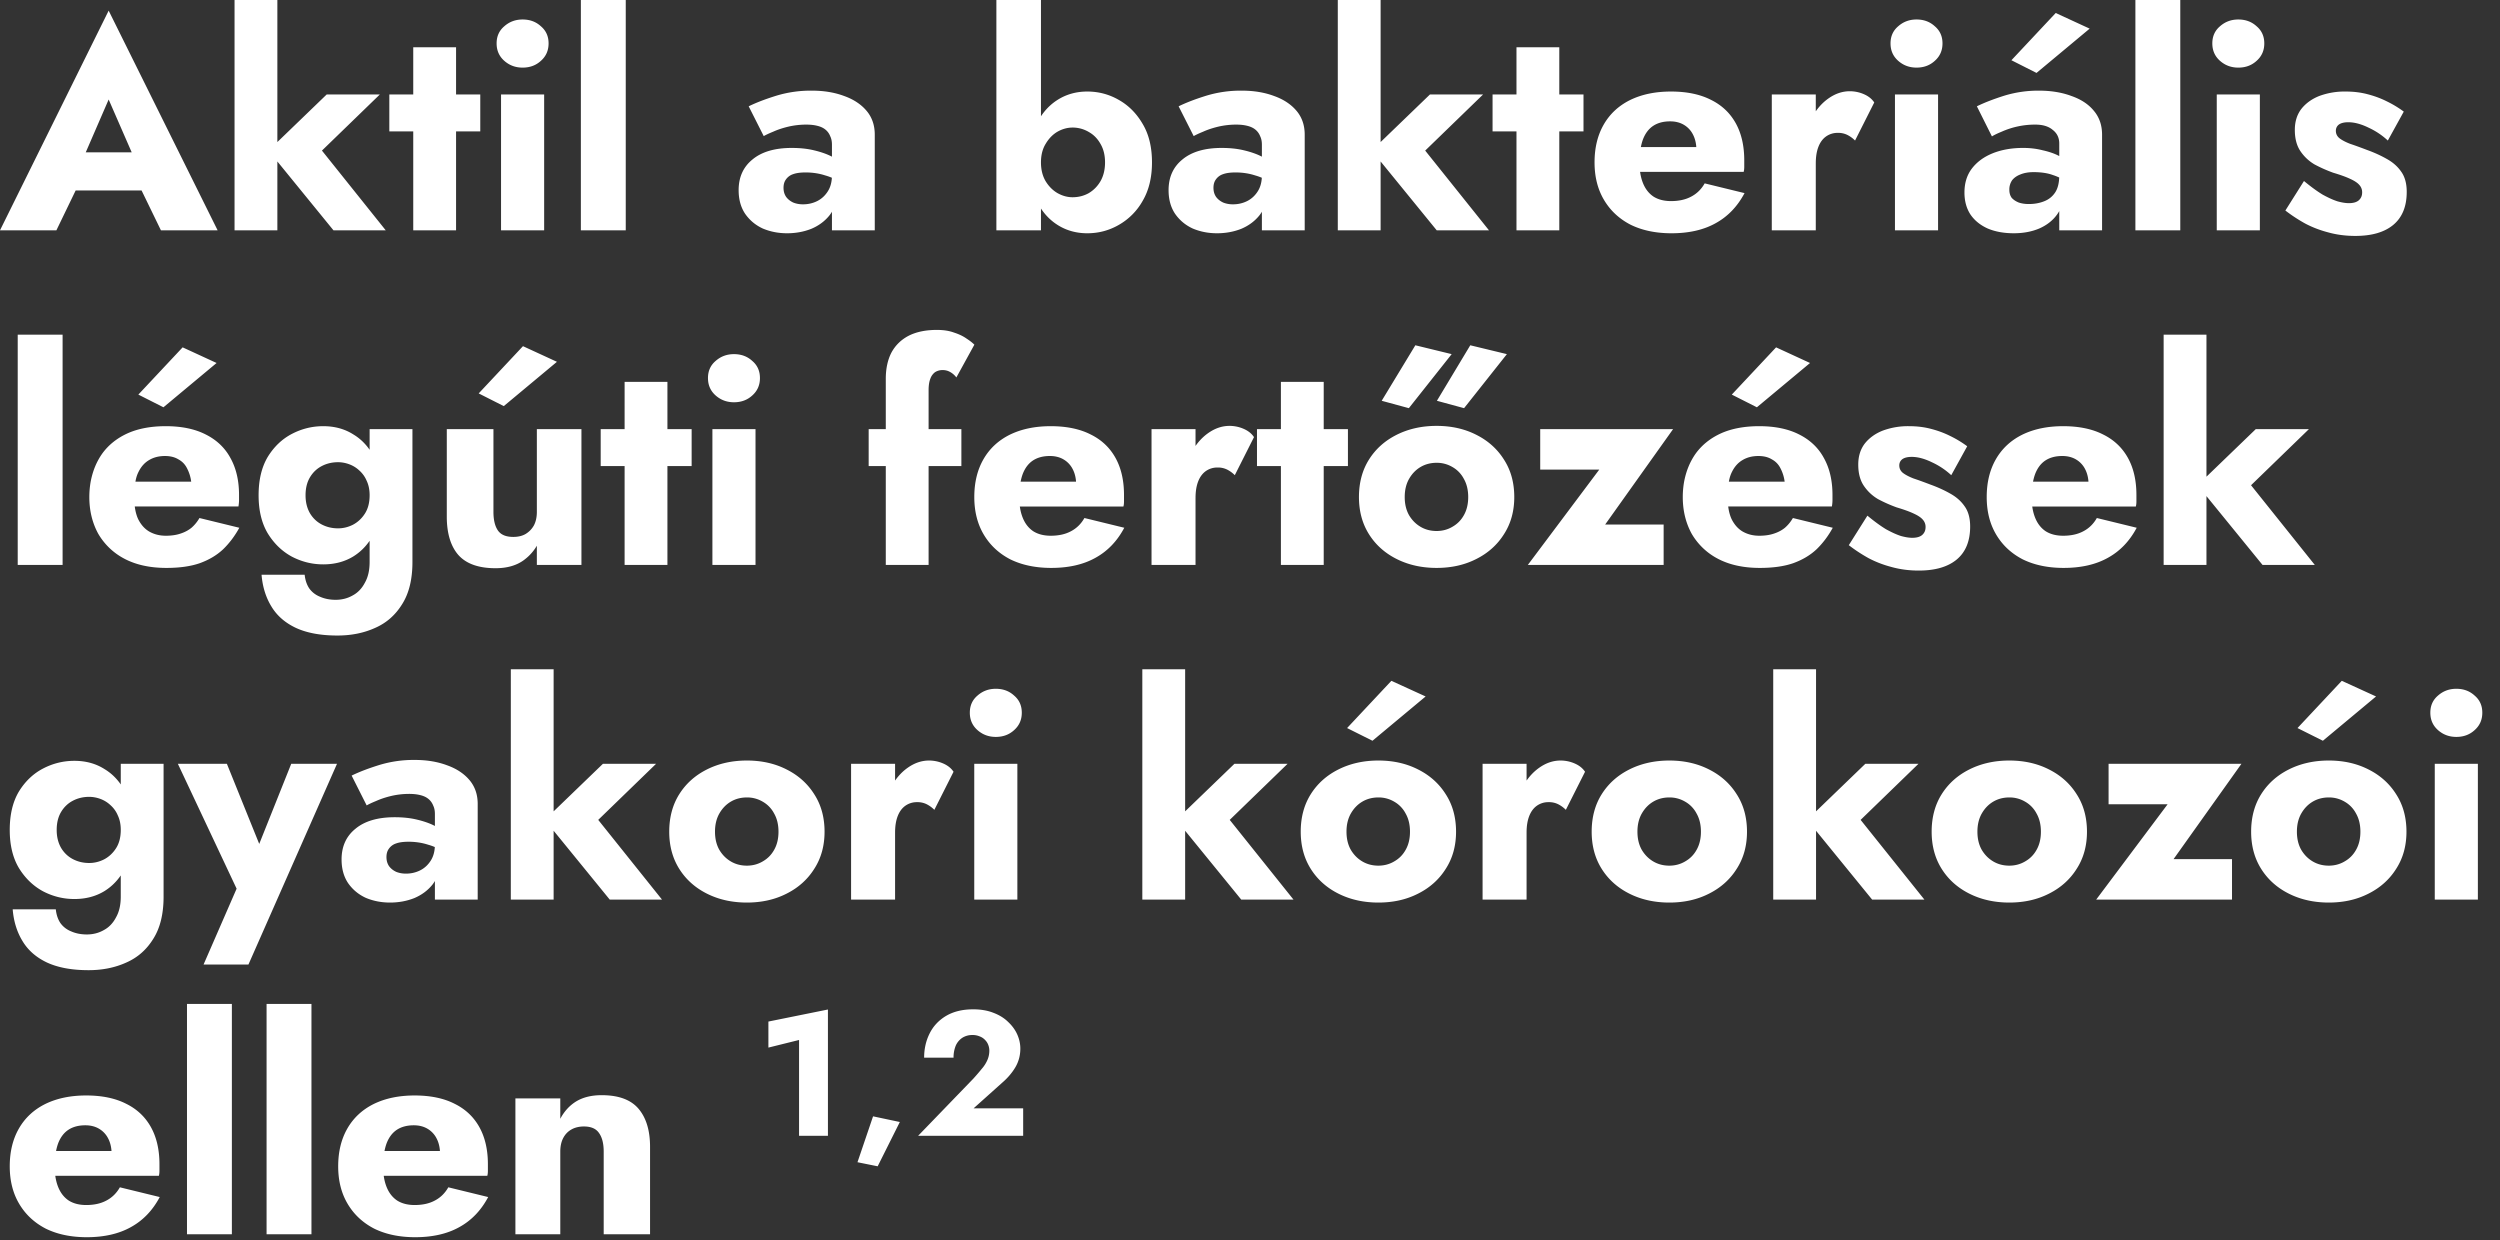 <svg xmlns="http://www.w3.org/2000/svg" fill="none" viewBox="0 0 127 63"><rect x="0" y="0" width="127" height="63" fill="#333333" stroke="none"/><path fill="#fff" d="m2.775 9.675.18-1.935H8.16l.165 1.935zm2.745-4.62-1.47 3.39.12.555-1.305 2.7H0L5.52.54l5.535 11.16h-2.88l-1.26-2.595.09-.645zM11.915 0h2.175v11.7h-2.175zm4.68 4.8h2.7l-2.94 2.85 3.24 4.05H16.94l-3.3-4.05zm3.183 0h4.62v1.875h-4.62zm1.215-2.4h2.175v9.3h-2.175zm4.235-.195q0-.54.39-.87.39-.345.93-.345.555 0 .93.345.39.33.39.87t-.39.885q-.375.345-.93.345-.54 0-.93-.345t-.39-.885m.225 2.595h2.19v6.9h-2.19zM29.508 0h2.28v11.7h-2.28zm10.295 9.54q0 .27.135.465.135.18.36.285.225.09.495.09.39 0 .72-.165t.54-.495.21-.81l.24.9q0 .66-.36 1.125-.36.45-.93.69-.57.225-1.23.225t-1.23-.24q-.555-.255-.9-.75-.33-.495-.33-1.2 0-.99.705-1.56.705-.585 1.995-.585.63 0 1.125.12.51.12.87.3t.54.375v1.005q-.36-.27-.84-.405-.465-.15-.99-.15-.405 0-.645.09a.72.72 0 0 0-.36.27q-.12.165-.12.42m-1.005-2.625L38.033 5.4q.585-.285 1.41-.54a6 6 0 0 1 1.8-.255q.915 0 1.635.27.72.255 1.14.75t.42 1.215v4.86h-2.175V7.35q0-.255-.09-.435a.8.8 0 0 0-.24-.33q-.165-.135-.42-.195-.24-.06-.555-.06-.465 0-.915.105-.435.105-.765.255-.33.135-.48.225M52.881 0v11.7h-2.265V0zm5.64 8.25q0 1.155-.48 1.965a3.2 3.2 0 0 1-1.215 1.215q-.735.42-1.59.42t-1.53-.435-1.065-1.245-.39-1.92q0-1.125.39-1.92.39-.81 1.065-1.245t1.53-.435 1.59.42q.75.42 1.215 1.215.48.795.48 1.965m-2.385 0q0-.54-.225-.93-.225-.405-.6-.615a1.6 1.6 0 0 0-.825-.225q-.39 0-.765.21-.36.21-.6.615-.24.39-.24.945t.24.96q.24.39.6.6.375.21.765.21.45 0 .825-.21.375-.225.6-.615.225-.405.225-.945m5.508 1.29q0 .27.135.465.135.18.36.285.225.09.495.09.39 0 .72-.165t.54-.495.21-.81l.24.9q0 .66-.36 1.125-.36.45-.93.69-.57.225-1.23.225t-1.23-.24q-.555-.255-.9-.75-.33-.495-.33-1.2 0-.99.705-1.56.705-.585 1.995-.585.63 0 1.125.12.51.12.87.3t.54.375v1.005q-.36-.27-.84-.405-.465-.15-.99-.15-.405 0-.645.09a.72.72 0 0 0-.36.27q-.12.165-.12.42M60.64 6.915 59.874 5.4q.585-.285 1.41-.54a6 6 0 0 1 1.8-.255q.915 0 1.635.27.72.255 1.14.75t.42 1.215v4.86h-2.175V7.35q0-.255-.09-.435a.8.8 0 0 0-.24-.33q-.165-.135-.42-.195-.24-.06-.555-.06-.465 0-.915.105-.435.105-.765.255-.33.135-.48.225M67.96 0h2.175v11.7H67.96zm4.68 4.8h2.7L72.4 7.65l3.24 4.05h-2.655l-3.3-4.05zm3.182 0h4.62v1.875h-4.62zm1.215-2.4h2.175v9.3h-2.175zm7.88 9.45q-1.2 0-2.084-.435-.87-.45-1.35-1.26t-.48-1.905q0-1.11.465-1.92t1.335-1.245q.885-.435 2.085-.435t2.025.42q.825.405 1.26 1.185t.435 1.89v.33q0 .15-.03.255h-6.3V7.47h4.26l-.54.69q.075-.105.12-.255.06-.165.06-.27 0-.45-.165-.78a1.2 1.2 0 0 0-.465-.51q-.3-.18-.705-.18-.51 0-.855.225t-.525.69q-.165.45-.18 1.14 0 .63.18 1.08t.54.69q.36.225.885.225.6 0 1.02-.225.435-.225.69-.675l2.025.495q-.54 1.02-1.47 1.53-.915.51-2.235.51m7.324-7.05v6.9h-2.235V4.8zm1.995 2.34a1.5 1.5 0 0 0-.39-.285 1.04 1.04 0 0 0-.495-.105 1 1 0 0 0-.585.18q-.255.18-.39.525t-.135.84l-.54-.795q0-.825.315-1.47.33-.645.855-1.02t1.095-.375q.375 0 .72.15t.525.42zm1.802-4.935q0-.54.39-.87.39-.345.93-.345.555 0 .93.345.39.33.39.87t-.39.885q-.375.345-.93.345-.54 0-.93-.345t-.39-.885m.225 2.595h2.19v6.9h-2.19zm5.811 4.845q0 .24.12.405.135.15.36.24.225.075.51.075.42 0 .765-.135.36-.135.57-.45t.21-.87l.24.84q0 .66-.345 1.14-.33.465-.915.72-.57.24-1.29.24-.75 0-1.32-.24-.57-.255-.885-.72-.3-.465-.3-1.11 0-.72.375-1.215.39-.51 1.065-.78t1.545-.27q.525 0 .99.12.48.105.825.285.36.165.51.33v1.065q-.39-.285-.81-.42-.405-.15-.99-.15-.39 0-.675.12-.27.105-.42.3a.82.82 0 0 0-.135.48m-.885-2.715-.765-1.53q.585-.285 1.395-.54a5.9 5.9 0 0 1 1.755-.255q.93 0 1.65.27.735.255 1.14.75.42.495.42 1.215v4.86h-2.175V7.29q0-.435-.33-.69-.315-.27-.885-.27a4.15 4.15 0 0 0-1.71.36q-.33.135-.495.24m4.965-5.475-2.7 2.25-1.275-.645 2.25-2.4zM108.478 0h2.28v11.7h-2.28zm3.908 2.205q0-.54.39-.87.39-.345.93-.345.555 0 .93.345.39.33.39.87t-.39.885q-.375.345-.93.345-.54 0-.93-.345t-.39-.885m.225 2.595h2.19v6.9h-2.19zm4.431 4.395q.525.435.945.69.435.24.765.345.33.09.57.09.345 0 .51-.15t.165-.39a.54.54 0 0 0-.135-.375q-.135-.165-.465-.315-.315-.15-.87-.315-.495-.18-.945-.42-.435-.255-.72-.675t-.285-1.08q0-.63.33-1.065.345-.435.915-.66a3.7 3.7 0 0 1 1.335-.225q.6 0 1.11.135.525.135.975.36.465.225.87.525l-.81 1.47q-.435-.405-.99-.66-.555-.27-1.02-.27-.315 0-.48.12-.15.12-.15.315 0 .225.18.375.195.15.54.285.36.12.87.315.54.195.99.45.465.255.735.645.285.39.285 1.035 0 1.11-.69 1.68-.675.555-1.92.555-.735 0-1.38-.18-.63-.165-1.17-.45-.54-.3-1.005-.66zM.9 17h2.28v11.7H.9zm4.913 8.73v-1.26h3.9a2 2 0 0 0-.225-.705q-.15-.285-.435-.435-.27-.165-.675-.165-.465 0-.81.21-.33.195-.525.585-.195.375-.195.93l-.03.36q0 .705.21 1.14.225.435.585.63t.81.195q.42 0 .735-.105.33-.105.57-.3.24-.21.405-.495l2.025.495q-.345.63-.825 1.095-.48.45-1.185.705-.69.24-1.695.24-1.245 0-2.13-.465a3.3 3.3 0 0 1-1.335-1.275q-.45-.825-.45-1.86a4.5 4.5 0 0 1 .06-.735q.15-.855.615-1.5.48-.645 1.275-1.005.81-.36 1.935-.36 1.2 0 2.025.42.84.42 1.26 1.2.435.78.435 1.875v.255q0 .15-.03.33zm5.19-7.29-2.7 2.25-1.275-.645 2.25-2.4zm2.284 10.755h2.19q.045.42.24.705.21.285.555.42.345.15.78.15.48 0 .87-.225.39-.21.615-.645.24-.42.24-1.05V21.8h2.175v6.75q0 1.32-.525 2.145-.51.825-1.365 1.2-.855.39-1.92.39-1.275 0-2.115-.39-.825-.39-1.245-1.095-.42-.69-.495-1.605m-.15-4.035q0-1.17.465-1.95.48-.78 1.23-1.17t1.59-.39q.87 0 1.53.42.675.405 1.065 1.185t.39 1.905q0 1.11-.39 1.905-.39.78-1.065 1.2-.66.405-1.53.405-.84 0-1.59-.39-.75-.405-1.23-1.185-.465-.78-.465-1.935m2.385 0q0 .525.225.915.225.375.6.57t.825.195q.39 0 .75-.18.375-.195.615-.57t.24-.93q0-.42-.15-.735a1.44 1.44 0 0 0-.375-.525q-.225-.21-.51-.315t-.57-.105q-.45 0-.825.195t-.6.57-.225.915m11.75 3.54v-6.9h2.265v6.9zM25.067 26q0 .615.225.945t.78.33q.375 0 .63-.15.27-.165.42-.435.15-.285.15-.69l.45-.09a3.8 3.8 0 0 1-.285 1.485q-.285.675-.855 1.08-.555.39-1.41.39-1.29 0-1.89-.675-.585-.675-.585-1.95V21.8h2.37zm3.225-7.62-2.7 2.25-1.275-.645 2.25-2.4zm2.223 3.42h4.62v1.875h-4.62zm1.215-2.4h2.175v9.3H31.73zm4.235-.195q0-.54.39-.87.39-.345.93-.345.555 0 .93.345.39.33.39.87t-.39.885q-.375.345-.93.345-.54 0-.93-.345t-.39-.885m.225 2.595h2.19v6.9h-2.19zm7.938 0h4.71v1.875h-4.71zm4.455-2.625a1 1 0 0 0-.33-.285.74.74 0 0 0-.36-.09.7.7 0 0 0-.39.105.7.7 0 0 0-.24.33q-.09.225-.09.585v8.88h-2.175v-9.45q0-.78.285-1.335.3-.555.87-.855.585-.3 1.44-.3.51 0 .87.135.375.12.63.3.255.165.405.315zm4.826 9.675q-1.2 0-2.085-.435-.87-.45-1.35-1.26t-.48-1.905q0-1.11.465-1.92t1.335-1.245q.885-.435 2.085-.435t2.025.42q.825.405 1.26 1.185t.435 1.89v.33q0 .15-.03.255h-6.3v-1.26h4.26l-.54.69q.075-.105.12-.255.06-.165.06-.27 0-.45-.165-.78a1.2 1.2 0 0 0-.465-.51q-.3-.18-.705-.18-.51 0-.855.225t-.525.69q-.165.45-.18 1.14 0 .63.18 1.08t.54.69q.36.225.885.225.6 0 1.02-.225.435-.225.69-.675l2.025.495q-.54 1.02-1.47 1.53-.915.51-2.235.51m7.324-7.05v6.9h-2.235v-6.9zm1.995 2.34a1.5 1.5 0 0 0-.39-.285 1.04 1.04 0 0 0-.495-.105 1 1 0 0 0-.585.18q-.255.18-.39.525t-.135.84l-.54-.795q0-.825.315-1.47.33-.645.855-1.02t1.095-.375q.375 0 .72.15t.525.42zm1.127-2.34h4.62v1.875h-4.62zm1.215-2.4h2.175v9.3H65.07zm6.5 1.335-1.38-.375 1.71-2.82 1.845.45zm2.805 0-1.38-.375 1.695-2.82 1.86.45zm-5.34 4.515q0-1.095.51-1.905t1.41-1.26 2.025-.45 2.01.45q.9.45 1.41 1.26.525.81.525 1.905 0 1.08-.525 1.89-.51.81-1.41 1.26-.885.45-2.01.45t-2.025-.45-1.41-1.26-.51-1.89m2.325 0q0 .54.225.93.225.375.585.585t.81.21q.435 0 .795-.21.375-.21.585-.585.225-.39.225-.93t-.225-.93a1.47 1.47 0 0 0-.585-.6 1.55 1.55 0 0 0-.795-.21q-.45 0-.81.21t-.585.6-.225.93m9.883-1.395h-3V21.8h6.75l-3.45 4.845h2.97V28.7h-6.9zm5.517 1.875v-1.26h3.9a2 2 0 0 0-.225-.705q-.15-.285-.435-.435-.27-.165-.675-.165-.465 0-.81.21-.33.195-.525.585-.195.375-.195.93l-.03.36q0 .705.21 1.14.225.435.585.63t.81.195q.42 0 .735-.105.33-.105.57-.3.24-.21.405-.495l2.025.495q-.345.63-.825 1.095-.48.45-1.185.705-.69.24-1.695.24-1.245 0-2.13-.465a3.3 3.3 0 0 1-1.335-1.275q-.45-.825-.45-1.86a4.5 4.5 0 0 1 .06-.735q.15-.855.615-1.5.48-.645 1.275-1.005.81-.36 1.935-.36 1.2 0 2.025.42.84.42 1.26 1.2.435.78.435 1.875v.255q0 .15-.03.33zm5.19-7.29-2.7 2.25-1.275-.645 2.25-2.4zm2.914 7.755q.525.435.945.69.435.24.765.345.33.09.57.09.345 0 .51-.15t.165-.39a.54.54 0 0 0-.135-.375q-.135-.165-.465-.315-.315-.15-.87-.315-.495-.18-.945-.42-.435-.255-.72-.675t-.285-1.08q0-.63.33-1.065.345-.435.915-.66a3.7 3.7 0 0 1 1.335-.225q.6 0 1.11.135.525.135.975.36.465.225.87.525l-.81 1.47q-.435-.405-.99-.66-.555-.27-1.02-.27-.315 0-.48.12-.15.12-.15.315 0 .225.18.375.195.15.54.285.36.12.87.315.54.195.99.45.465.255.735.645.285.39.285 1.035 0 1.11-.69 1.68-.675.555-1.92.555-.735 0-1.38-.18-.63-.165-1.17-.45-.54-.3-1.005-.66zm9.976 2.655q-1.2 0-2.085-.435-.87-.45-1.35-1.26t-.48-1.905q0-1.11.465-1.92t1.335-1.245q.885-.435 2.085-.435t2.025.42q.825.405 1.26 1.185t.435 1.89v.33q0 .15-.03.255h-6.3v-1.26h4.26l-.54.69q.075-.105.12-.255.06-.165.06-.27 0-.45-.165-.78a1.2 1.2 0 0 0-.465-.51q-.3-.18-.705-.18-.51 0-.855.225t-.525.69q-.165.45-.18 1.14 0 .63.18 1.08t.54.69q.36.225.885.225.6 0 1.02-.225.435-.225.69-.675l2.025.495q-.54 1.02-1.47 1.53-.915.51-2.235.51M109.913 17h2.175v11.7h-2.175zm4.68 4.8h2.7l-2.94 2.85 3.24 4.05h-2.655l-3.3-4.05zM.645 46.195h2.19q.045.42.24.705.21.285.555.42.345.15.78.15.48 0 .87-.225.39-.21.615-.645.24-.42.24-1.05V38.8H8.31v6.75q0 1.32-.525 2.145-.51.825-1.365 1.2-.855.39-1.92.39-1.275 0-2.115-.39-.825-.39-1.245-1.095-.42-.69-.495-1.605m-.15-4.035q0-1.17.465-1.95.48-.78 1.23-1.17t1.59-.39q.87 0 1.53.42.675.405 1.065 1.185t.39 1.905q0 1.11-.39 1.905-.39.78-1.065 1.2-.66.405-1.53.405-.84 0-1.59-.39-.75-.405-1.23-1.185-.465-.78-.465-1.935m2.385 0q0 .525.225.915.225.375.6.57t.825.195q.39 0 .75-.18.375-.195.615-.57t.24-.93q0-.42-.15-.735a1.44 1.44 0 0 0-.375-.525q-.225-.21-.51-.315t-.57-.105q-.45 0-.825.195t-.6.57-.225.915m14.24-3.36L12.62 49h-2.28l1.68-3.855L9.035 38.8h2.49l2.235 5.535-1.17-.015 2.205-5.52zm2.512 4.74q0 .27.135.465.135.18.36.285.226.09.495.09.39 0 .72-.165t.54-.495.21-.81l.24.9q0 .66-.36 1.125-.36.45-.93.69-.57.225-1.23.225t-1.23-.24q-.555-.255-.9-.75-.33-.495-.33-1.2 0-.99.706-1.56.704-.585 1.994-.585.63 0 1.125.12.51.12.87.3t.54.375v1.005q-.36-.27-.84-.405-.465-.15-.99-.15-.405 0-.645.09a.72.72 0 0 0-.36.27q-.12.165-.12.42m-1.005-2.625-.764-1.515q.585-.285 1.41-.54a6 6 0 0 1 1.8-.255q.914 0 1.634.27.72.255 1.14.75t.42 1.215v4.86h-2.174v-4.35q0-.255-.09-.435a.8.8 0 0 0-.24-.33q-.165-.135-.42-.195-.24-.06-.555-.06-.465 0-.916.105-.434.105-.764.255-.33.135-.48.225M25.95 34h2.174v11.7h-2.175zm4.68 4.8h2.7l-2.94 2.85 3.24 4.05h-2.655l-3.3-4.05zm3.367 3.45q0-1.095.51-1.905t1.41-1.26 2.025-.45 2.01.45q.9.45 1.41 1.26.525.81.525 1.905 0 1.08-.525 1.89-.51.81-1.41 1.26-.885.45-2.01.45t-2.025-.45-1.41-1.26-.51-1.89m2.325 0q0 .54.225.93.225.375.585.585t.81.21q.435 0 .795-.21.375-.21.585-.585.225-.39.225-.93t-.225-.93a1.47 1.47 0 0 0-.585-.6 1.55 1.55 0 0 0-.795-.21q-.45 0-.81.21t-.585.6-.225.93m9.148-3.45v6.9h-2.235v-6.9zm1.995 2.34a1.5 1.5 0 0 0-.39-.285 1.04 1.04 0 0 0-.495-.105 1 1 0 0 0-.585.18q-.255.18-.39.525t-.135.84l-.54-.795q0-.825.315-1.47.33-.645.855-1.02t1.095-.375q.375 0 .72.15t.525.42zm1.802-4.935q0-.54.39-.87.39-.345.93-.345.555 0 .93.345.39.33.39.87t-.39.885q-.375.345-.93.345-.54 0-.93-.345t-.39-.885m.225 2.595h2.19v6.9h-2.19zm8.538-4.8h2.175v11.7h-2.175zm4.68 4.8h2.7l-2.94 2.85 3.24 4.05h-2.655l-3.3-4.05zm3.367 3.45q0-1.095.51-1.905t1.41-1.26 2.025-.45 2.01.45q.9.45 1.41 1.26.525.81.525 1.905 0 1.08-.525 1.89-.51.81-1.41 1.26-.885.45-2.01.45t-2.025-.45-1.41-1.26-.51-1.89m2.325 0q0 .54.225.93.225.375.585.585t.81.21q.435 0 .795-.21.375-.21.585-.585.225-.39.225-.93t-.225-.93a1.47 1.47 0 0 0-.585-.6 1.55 1.55 0 0 0-.795-.21q-.45 0-.81.21t-.585.6-.225.93m4.02-6.87-2.7 2.25-1.29-.645 2.25-2.4zm5.128 3.42v6.9h-2.235v-6.9zm1.995 2.34a1.5 1.5 0 0 0-.39-.285 1.04 1.04 0 0 0-.495-.105 1 1 0 0 0-.585.18q-.255.18-.39.525t-.135.84l-.54-.795q0-.825.315-1.47.33-.645.855-1.02t1.095-.375q.375 0 .72.15t.525.42zm1.312 1.11q0-1.095.51-1.905t1.41-1.26 2.025-.45 2.01.45q.9.45 1.41 1.26.525.81.525 1.905 0 1.08-.525 1.89-.51.81-1.41 1.26-.885.45-2.01.45t-2.025-.45-1.41-1.26-.51-1.89m2.325 0q0 .54.225.93.225.375.585.585t.81.21q.435 0 .795-.21.375-.21.585-.585.225-.39.225-.93t-.225-.93a1.47 1.47 0 0 0-.585-.6 1.55 1.55 0 0 0-.795-.21q-.45 0-.81.21t-.585.6-.225.93M90.08 34h2.175v11.7H90.08zm4.68 4.8h2.7l-2.94 2.85 3.24 4.05h-2.655l-3.3-4.05zm3.368 3.45q0-1.095.51-1.905t1.41-1.26 2.025-.45 2.01.45q.9.45 1.41 1.26.525.81.525 1.905 0 1.08-.525 1.89-.51.81-1.41 1.26-.885.45-2.01.45t-2.025-.45-1.41-1.26-.51-1.89m2.325 0q0 .54.225.93.225.375.585.585t.81.21q.435 0 .795-.21.375-.21.585-.585.225-.39.225-.93t-.225-.93a1.47 1.47 0 0 0-.585-.6 1.55 1.55 0 0 0-.795-.21q-.45 0-.81.21t-.585.6-.225.93m9.663-1.395h-3V38.8h6.75l-3.45 4.845h2.97V45.7h-6.9zm4.242 1.395q0-1.095.51-1.905t1.41-1.26 2.025-.45 2.01.45q.9.45 1.41 1.26.525.81.525 1.905 0 1.08-.525 1.89-.51.81-1.41 1.26-.885.45-2.01.45t-2.025-.45-1.41-1.26-.51-1.89m2.325 0q0 .54.225.93.225.375.585.585t.81.21q.435 0 .795-.21.375-.21.585-.585.225-.39.225-.93t-.225-.93a1.47 1.47 0 0 0-.585-.6 1.55 1.55 0 0 0-.795-.21q-.45 0-.81.21t-.585.6-.225.93m4.02-6.87-2.7 2.25-1.29-.645 2.25-2.4zm2.758.825q0-.54.39-.87.39-.345.93-.345.555 0 .93.345.39.33.39.87t-.39.885q-.375.345-.93.345-.54 0-.93-.345t-.39-.885m.225 2.595h2.19v6.9h-2.19zM4.41 62.85q-1.2 0-2.085-.435-.87-.45-1.35-1.26t-.48-1.905q0-1.11.465-1.92t1.335-1.245q.885-.435 2.085-.435t2.025.42q.825.405 1.26 1.185t.435 1.89v.33q0 .15-.03.255h-6.3v-1.26h4.26l-.54.69q.075-.105.12-.255.06-.165.06-.27 0-.45-.165-.78a1.2 1.2 0 0 0-.465-.51q-.3-.18-.705-.18-.51 0-.855.225t-.525.69q-.165.45-.18 1.14 0 .63.18 1.08t.54.69q.36.225.885.225.6 0 1.02-.225.435-.225.69-.675l2.025.495q-.54 1.02-1.47 1.53-.915.51-2.235.51M9.499 51h2.28v11.7h-2.28zm4.043 0h2.28v11.7h-2.28zm7.553 11.85q-1.2 0-2.085-.435-.87-.45-1.35-1.26t-.48-1.905q0-1.11.465-1.92t1.335-1.245q.885-.435 2.085-.435t2.025.42q.825.405 1.26 1.185t.435 1.89v.33q0 .15-.03.255h-6.3v-1.26h4.26l-.54.69q.075-.105.12-.255.06-.165.06-.27 0-.45-.165-.78a1.2 1.2 0 0 0-.465-.51q-.3-.18-.705-.18-.51 0-.855.225t-.525.69q-.165.45-.18 1.14 0 .63.18 1.08t.54.69q.36.225.885.225.6 0 1.02-.225.435-.225.69-.675l2.025.495q-.54 1.02-1.47 1.53-.915.51-2.235.51m9.573-4.35q0-.615-.24-.945-.225-.33-.765-.33-.36 0-.63.15t-.42.435-.15.69v4.2h-2.28v-6.9h2.28v1.035q.3-.57.81-.885.525-.315 1.29-.315 1.29 0 1.875.69t.585 1.935v4.44h-2.355zm8.367-5.282v-1.323l3.024-.612V57.7h-1.467v-4.869zm5.317 3.492 1.36.288-1.126 2.25-1.026-.207zm2.288.99 2.808-2.907q.252-.279.432-.504a1.7 1.7 0 0 0 .28-.441q.098-.225.098-.477a.8.8 0 0 0-.054-.288.7.7 0 0 0-.162-.252.7.7 0 0 0-.27-.18.9.9 0 0 0-.378-.072.93.93 0 0 0-.513.144.93.93 0 0 0-.333.405 1.6 1.6 0 0 0-.108.603h-1.494q0-.675.28-1.233.278-.558.836-.891.567-.333 1.377-.333.585 0 1.035.18.45.171.747.468.306.288.46.639.152.351.152.711 0 .513-.252.945-.252.423-.657.774l-1.467 1.314h2.52V57.7z"/></svg>